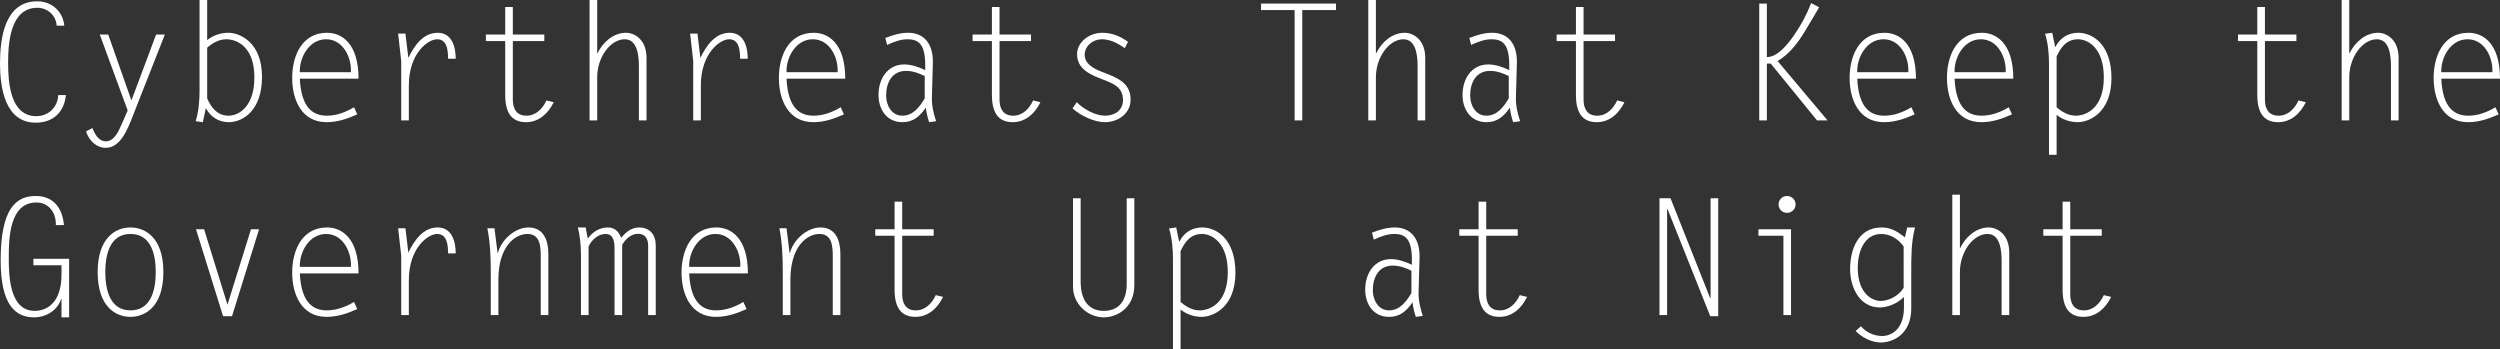 <?xml version="1.0" encoding="utf-8"?>
<!-- Generator: Adobe Illustrator 16.0.0, SVG Export Plug-In . SVG Version: 6.00 Build 0)  -->
<!DOCTYPE svg PUBLIC "-//W3C//DTD SVG 1.1//EN" "http://www.w3.org/Graphics/SVG/1.1/DTD/svg11.dtd">
<svg version="1.1" id="Layer_1" xmlns="http://www.w3.org/2000/svg" xmlns:xlink="http://www.w3.org/1999/xlink" x="0px" y="0px"
	 width="369.832px" height="51.698px" viewBox="120.43 27.073 369.832 51.698"
	 enable-background="new 120.43 27.073 369.832 51.698" xml:space="preserve">
<rect x="120.43" y="27.073" width="369.832" height="51.698" fill="#333333" stroke="none"/>
<g>
	<path fill="#FFFFFF" d="M128.807,30.866c-0.072-1.513-1.344-2.641-2.856-2.641c-4.008,0-4.32,5.208-4.32,8.137
		c0,2.855,0.288,7.896,4.176,7.896c1.8,0,3.168-1.344,3.24-3.12h1.128c-0.24,2.544-1.896,4.08-4.464,4.08
		c-4.56,0-5.28-5.232-5.28-8.737c0-3.672,0.648-9.216,5.521-9.216c2.112,0,3.792,1.488,3.984,3.601H128.807z"/>
	<path fill="#FFFFFF" d="M144.815,32.186l-4.752,12.073c-0.672,1.729-1.752,4.68-3.984,4.68c-1.44,0-2.496-1.127-2.928-2.424
		l0.96-0.504c0.312,0.864,0.912,1.969,1.968,1.969c1.224,0,1.848-1.416,2.28-2.377l0.96-2.184l-4.128-11.233h1.248l3.433,9.745
		l3.648-9.745H144.815z"/>
	<path fill="#FFFFFF" d="M151.078,27.073v5.929c0.864-0.696,1.992-1.08,3.12-1.08c1.752,0,4.993,1.44,4.993,6.528
		c0,4.944-2.808,6.697-4.92,6.697c-1.488,0-2.712-0.769-3.384-2.089l-0.456,2.089l-1.056-0.145c0.456-1.488,0.576-3.024,0.576-4.584
		V27.073H151.078z M151.078,41.643c0.624,1.368,1.488,2.544,3.168,2.544c1.44,0,3.816-1.248,3.816-5.664
		c0-4.656-2.712-5.641-4.152-5.641c-1.08,0-2.04,0.552-2.832,1.248V41.643z"/>
	<path fill="#FFFFFF" d="M173.279,43.995c-1.464,0.647-2.904,1.152-4.537,1.152c-3.72,0-5.088-3.337-5.088-6.553
		c0-3.217,1.416-6.673,5.161-6.673c2.136,0,4.656,1.536,4.656,6.792h-8.688c0.216,4.465,2.064,5.473,4.008,5.473
		c1.44,0,2.808-0.527,4.008-1.248L173.279,43.995z M172.343,37.755c0.12-2.186-1.176-4.873-3.672-4.873
		c-2.472,0-3.96,2.641-3.888,4.873H172.343z"/>
	<path fill="#FFFFFF" d="M180.91,44.883h-1.128v-8.784l-0.456-4.057h1.08l0.432,3.6c0.84-1.752,2.16-3.72,4.345-3.72
		c2.111,0,2.664,2.112,2.664,3.841h-1.128c-0.024-1.177-0.097-2.881-1.632-2.881c-1.296,0-4.176,2.016-4.176,6.84V44.883z"/>
	<path fill="#FFFFFF" d="M200.95,33.146h-4.656v8.665c0,1.224,0.456,2.376,2.016,2.376c1.417,0,2.4-1.056,2.953-2.256l1.08,0.264
		c-0.793,1.633-2.185,2.953-4.08,2.953c-1.633,0-3.097-0.793-3.097-4.009v-7.993h-2.856v-0.96h2.856v-4.08h1.128v4.08h4.656V33.146z
		"/>
	<path fill="#FFFFFF" d="M207.646,27.073h1.129v7.873h0.047c0.769-1.584,2.305-3.024,4.225-3.024c1.176,0,3.024,0.937,3.024,3.72
		v9.241h-1.128v-7.969c0-1.608-0.217-4.032-2.088-4.032c-2.137,0-4.08,2.664-4.08,5.616v6.385h-1.129V27.073z"/>
	<path fill="#FFFFFF" d="M224.11,44.883h-1.129v-8.784l-0.456-4.057h1.08l0.433,3.6c0.84-1.752,2.16-3.72,4.344-3.72
		c2.112,0,2.664,2.112,2.664,3.841h-1.127c-0.025-1.177-0.097-2.881-1.633-2.881c-1.296,0-4.176,2.016-4.176,6.84V44.883z"/>
	<path fill="#FFFFFF" d="M245.278,43.995c-1.465,0.647-2.904,1.152-4.537,1.152c-3.72,0-5.088-3.337-5.088-6.553
		c0-3.217,1.416-6.673,5.16-6.673c2.137,0,4.656,1.536,4.656,6.792h-8.688c0.216,4.465,2.064,5.473,4.009,5.473
		c1.439,0,2.809-0.527,4.008-1.248L245.278,43.995z M244.343,37.755c0.119-2.186-1.177-4.873-3.673-4.873
		c-2.472,0-3.96,2.641-3.889,4.873H244.343z"/>
	<path fill="#FFFFFF" d="M257.878,45.148c-0.24-0.697-0.408-1.441-0.48-2.16c-0.888,1.271-1.824,2.16-3.48,2.16
		c-2.328,0-3.527-1.896-3.527-4.033c0-2.424,1.367-4.512,3.816-4.512c1.031,0,2.208,0.408,3.096,0.84
		c0.072-3.217-0.504-4.561-2.592-4.561c-1.104,0-2.041,0.384-3.049,0.84l-0.264-1.031c1.104-0.433,2.184-0.769,3.385-0.769
		c2.328,0,3.72,1.632,3.647,4.464l-0.144,5.185c-0.024,1.224,0.288,2.376,0.624,3.433L257.878,45.148z M257.229,38.33
		c-0.791-0.407-1.752-0.769-2.76-0.769c-2.112,0-2.952,1.777-2.952,3.648c0,1.416,0.792,2.977,2.399,2.977
		c1.585,0,2.545-1.271,3.312-2.568V38.33z"/>
	<path fill="#FFFFFF" d="M272.95,33.146h-4.656v8.665c0,1.224,0.456,2.376,2.016,2.376c1.416,0,2.4-1.056,2.952-2.256l1.08,0.264
		c-0.792,1.633-2.184,2.953-4.08,2.953c-1.632,0-3.097-0.793-3.097-4.009v-7.993h-2.855v-0.96h2.855v-4.08h1.129v4.08h4.656V33.146z
		"/>
	<path fill="#FFFFFF" d="M286.821,34.202c-1.008-0.721-2.136-1.32-3.408-1.32s-2.521,0.96-2.521,2.305
		c0,1.488,1.656,2.184,2.809,2.615c1.944,0.744,3.984,1.513,3.984,3.984c0,2.113-1.872,3.361-3.816,3.361
		c-1.584,0-3.624-0.984-4.776-2.041l0.624-0.912c1.032,1.032,2.712,1.992,4.2,1.992c1.416,0,2.641-0.792,2.641-2.328
		c0-1.896-1.465-2.448-2.977-3.023c-1.752-0.673-3.816-1.488-3.816-3.745c0-1.8,1.824-3.168,3.721-3.168
		c1.464,0,2.664,0.504,3.816,1.344L286.821,34.202z"/>
	<path fill="#FFFFFF" d="M318.068,28.562h-4.992v16.321h-1.128V28.562h-4.969v-0.96h11.089V28.562z"/>
	<path fill="#FFFFFF" d="M322.843,27.073h1.128v7.873h0.048c0.769-1.584,2.305-3.024,4.225-3.024c1.177,0,3.024,0.937,3.024,3.72
		v9.241h-1.128v-7.969c0-1.608-0.216-4.032-2.088-4.032c-2.137,0-4.081,2.664-4.081,5.616v6.385h-1.128V27.073z"/>
	<path fill="#FFFFFF" d="M344.275,45.148c-0.24-0.697-0.408-1.441-0.48-2.16c-0.888,1.271-1.824,2.16-3.48,2.16
		c-2.328,0-3.528-1.896-3.528-4.033c0-2.424,1.368-4.512,3.816-4.512c1.032,0,2.208,0.408,3.097,0.84
		c0.071-3.217-0.504-4.561-2.593-4.561c-1.104,0-2.04,0.384-3.048,0.84l-0.265-1.031c1.104-0.433,2.185-0.769,3.385-0.769
		c2.328,0,3.721,1.632,3.648,4.464l-0.145,5.185c-0.023,1.224,0.288,2.376,0.624,3.433L344.275,45.148z M343.627,38.33
		c-0.792-0.407-1.752-0.769-2.761-0.769c-2.111,0-2.952,1.777-2.952,3.648c0,1.416,0.792,2.977,2.4,2.977
		c1.584,0,2.544-1.271,3.312-2.568V38.33z"/>
	<path fill="#FFFFFF" d="M359.347,33.146h-4.656v8.665c0,1.224,0.456,2.376,2.016,2.376c1.416,0,2.4-1.056,2.952-2.256l1.08,0.264
		c-0.792,1.633-2.184,2.953-4.08,2.953c-1.632,0-3.097-0.793-3.097-4.009v-7.993h-2.855v-0.96h2.855v-4.08h1.129v4.08h4.656V33.146z
		"/>
	<path fill="#FFFFFF" d="M381.809,35.523c1.681-0.024,3.192-2.041,4.104-3.361c0.984-1.439,1.824-3,2.448-4.632l1.176,0.624
		c-0.672,1.176-1.368,2.328-2.063,3.48c-1.057,1.752-2.305,3.432-4.081,4.465l7.393,8.784h-1.56l-6.841-8.401h-0.576v8.401h-1.128
		V27.602h1.128V35.523z"/>
	<path fill="#FFFFFF" d="M403.673,43.995c-1.464,0.647-2.904,1.152-4.536,1.152c-3.721,0-5.089-3.337-5.089-6.553
		c0-3.217,1.416-6.673,5.16-6.673c2.137,0,4.657,1.536,4.657,6.792h-8.689c0.216,4.465,2.064,5.473,4.009,5.473
		c1.439,0,2.808-0.527,4.008-1.248L403.673,43.995z M402.736,37.755c0.12-2.186-1.176-4.873-3.672-4.873
		c-2.473,0-3.96,2.641-3.889,4.873H402.736z"/>
	<path fill="#FFFFFF" d="M418.072,43.995c-1.464,0.647-2.904,1.152-4.536,1.152c-3.721,0-5.089-3.337-5.089-6.553
		c0-3.217,1.416-6.673,5.16-6.673c2.137,0,4.657,1.536,4.657,6.792h-8.689c0.216,4.465,2.064,5.473,4.009,5.473
		c1.439,0,2.808-0.527,4.008-1.248L418.072,43.995z M417.136,37.755c0.12-2.186-1.176-4.873-3.672-4.873
		c-2.473,0-3.96,2.641-3.889,4.873H417.136z"/>
	<path fill="#FFFFFF" d="M423.543,36.626c0-1.536-0.12-3.072-0.576-4.561l1.056-0.144l0.433,2.088h0.048
		c0.648-1.319,1.872-2.088,3.36-2.088c2.112,0,4.92,1.704,4.92,6.696c0,5.088-3.264,6.529-4.992,6.529
		c-1.128,0-2.256-0.385-3.12-1.08v5.904h-1.128V36.626z M424.671,42.939c0.792,0.696,1.752,1.248,2.832,1.248
		c1.44,0,4.152-1.008,4.152-5.641c0-4.416-2.376-5.664-3.816-5.664c-1.68,0-2.544,1.176-3.168,2.544V42.939z"/>
	<path fill="#FFFFFF" d="M460.143,33.146h-4.656v8.665c0,1.224,0.456,2.376,2.016,2.376c1.416,0,2.4-1.056,2.952-2.256l1.08,0.264
		c-0.792,1.633-2.184,2.953-4.08,2.953c-1.632,0-3.097-0.793-3.097-4.009v-7.993h-2.855v-0.96h2.855v-4.08h1.129v4.08h4.656V33.146z
		"/>
	<path fill="#FFFFFF" d="M466.837,27.073h1.128v7.873h0.048c0.769-1.584,2.305-3.024,4.225-3.024c1.177,0,3.024,0.937,3.024,3.72
		v9.241h-1.128v-7.969c0-1.608-0.216-4.032-2.088-4.032c-2.137,0-4.081,2.664-4.081,5.616v6.385h-1.128V27.073z"/>
	<path fill="#FFFFFF" d="M490.069,43.995c-1.464,0.647-2.904,1.152-4.536,1.152c-3.721,0-5.089-3.337-5.089-6.553
		c0-3.217,1.416-6.673,5.16-6.673c2.137,0,4.657,1.536,4.657,6.792h-8.689c0.216,4.465,2.064,5.473,4.009,5.473
		c1.439,0,2.808-0.527,4.008-1.248L490.069,43.995z M489.133,37.755c0.12-2.186-1.176-4.873-3.672-4.873
		c-2.473,0-3.96,2.641-3.889,4.873H489.133z"/>
	<path fill="#FFFFFF" d="M125.375,66.315v-0.96h5.281v8.664h-1.128v-2.736h-0.048c-0.528,1.705-2.232,2.736-4.008,2.736
		c-2.736,0-4.944-1.8-4.944-8.424c0-7.657,2.256-9.529,5.184-9.529c2.665,0,3.96,1.824,4.177,4.297h-1.2
		c0.072-1.729-0.984-3.336-2.856-3.336c-4.008,0-4.104,5.279-4.104,8.16c0,2.664,0.096,7.873,3.84,7.873
		c1.824,0,3.96-1.225,3.96-5.354v-1.392H125.375z"/>
	<path fill="#FFFFFF" d="M134.878,67.323c0-4.945,2.544-6.602,4.849-6.602c2.112,0,4.873,1.416,4.873,6.602
		c0,5.16-2.736,6.624-4.873,6.624S134.878,72.507,134.878,67.323z M143.471,67.323c0-2.473-0.624-5.641-3.744-5.641
		c-3.096,0-3.72,3.168-3.72,5.641c0,2.496,0.624,5.664,3.72,5.664C142.847,72.988,143.471,69.795,143.471,67.323z"/>
	<path fill="#FFFFFF" d="M158.759,60.986l-4.008,12.865h-1.32l-4.008-12.865h1.2l3.457,11.162l3.48-11.162H158.759z"/>
	<path fill="#FFFFFF" d="M173.279,72.795c-1.464,0.647-2.904,1.152-4.537,1.152c-3.72,0-5.088-3.337-5.088-6.553
		s1.416-6.673,5.161-6.673c2.136,0,4.656,1.537,4.656,6.793h-8.688c0.216,4.465,2.064,5.473,4.008,5.473
		c1.44,0,2.808-0.528,4.008-1.248L173.279,72.795z M172.343,66.555c0.12-2.185-1.176-4.872-3.672-4.872
		c-2.472,0-3.96,2.64-3.888,4.872H172.343z"/>
	<path fill="#FFFFFF" d="M180.91,73.683h-1.128v-8.784l-0.456-4.057h1.08l0.432,3.601c0.84-1.752,2.16-3.721,4.345-3.721
		c2.111,0,2.664,2.112,2.664,3.841h-1.128c-0.024-1.177-0.097-2.88-1.632-2.88c-1.296,0-4.176,2.016-4.176,6.84V73.683z"/>
	<path fill="#FFFFFF" d="M194.157,73.683h-1.127v-6.359c0-2.16-0.072-4.321-0.504-6.481h1.056l0.456,3.648h0.048
		c0.479-1.896,2.496-3.769,4.513-3.769c2.304,0,2.951,1.992,2.951,3.912v9.049h-1.127v-8.52c0-1.465,0-3.48-1.969-3.48
		c-1.824,0-4.297,1.824-4.297,6.768V73.683z"/>
	<path fill="#FFFFFF" d="M206.374,64.826c0-1.681-0.192-3.024-0.457-4.104h1.152l0.312,1.656c0.72-1.008,1.729-1.656,2.977-1.656
		c1.031,0,1.607,0.625,1.968,1.537c0.647-0.816,1.513-1.537,2.616-1.537c1.632,0,2.496,1.08,2.496,2.664v10.297h-1.128V63.435
		c0-1.297-0.624-1.776-1.513-1.776c-1.008,0-1.848,0.792-2.328,1.632v10.393h-1.128v-9.744c0-0.961-0.071-2.256-1.344-2.256
		c-1.08,0-2.064,0.888-2.497,1.848v10.152h-1.127V64.826z"/>
	<path fill="#FFFFFF" d="M230.878,72.795c-1.464,0.647-2.904,1.152-4.536,1.152c-3.72,0-5.089-3.337-5.089-6.553
		s1.416-6.673,5.161-6.673c2.136,0,4.656,1.537,4.656,6.793h-8.688c0.216,4.465,2.064,5.473,4.008,5.473
		c1.44,0,2.809-0.528,4.009-1.248L230.878,72.795z M229.942,66.555c0.12-2.185-1.176-4.872-3.672-4.872
		c-2.473,0-3.961,2.64-3.889,4.872H229.942z"/>
	<path fill="#FFFFFF" d="M237.357,73.683h-1.128v-6.359c0-2.16-0.072-4.321-0.504-6.481h1.056l0.456,3.648h0.049
		c0.479-1.896,2.496-3.769,4.512-3.769c2.305,0,2.952,1.992,2.952,3.912v9.049h-1.128v-8.52c0-1.465,0-3.48-1.969-3.48
		c-1.824,0-4.296,1.824-4.296,6.768V73.683z"/>
	<path fill="#FFFFFF" d="M258.55,61.947h-4.656v8.664c0,1.225,0.456,2.377,2.016,2.377c1.417,0,2.4-1.057,2.953-2.256l1.08,0.264
		c-0.792,1.632-2.185,2.952-4.08,2.952c-1.633,0-3.097-0.792-3.097-4.009v-7.992h-2.856v-0.961h2.856v-4.08h1.128v4.08h4.656V61.947
		z"/>
	<path fill="#FFFFFF" d="M288.237,56.402v12.842c0,3.408-2.592,4.775-4.513,4.775c-2.376,0-4.56-1.968-4.56-4.512V56.402h1.128
		v12.266c0,3.288,1.56,4.393,3.432,4.393c1.969,0,3.385-1.201,3.385-4.009V56.402H288.237z"/>
	<path fill="#FFFFFF" d="M293.948,65.427c0-1.537-0.12-3.072-0.576-4.561l1.056-0.145l0.433,2.088h0.048
		c0.648-1.319,1.872-2.088,3.36-2.088c2.112,0,4.92,1.705,4.92,6.697c0,5.088-3.264,6.528-4.992,6.528
		c-1.128,0-2.256-0.384-3.12-1.08v5.904h-1.128V65.427z M295.076,71.74c0.792,0.695,1.752,1.248,2.832,1.248
		c1.44,0,4.152-1.008,4.152-5.641c0-4.416-2.376-5.664-3.816-5.664c-1.68,0-2.544,1.176-3.168,2.543V71.74z"/>
	<path fill="#FFFFFF" d="M329.876,73.948c-0.24-0.696-0.408-1.44-0.48-2.16c-0.888,1.272-1.824,2.16-3.48,2.16
		c-2.328,0-3.528-1.896-3.528-4.032c0-2.424,1.368-4.513,3.816-4.513c1.032,0,2.208,0.408,3.097,0.841
		c0.071-3.217-0.504-4.561-2.593-4.561c-1.104,0-2.04,0.383-3.048,0.84l-0.265-1.032c1.104-0.433,2.185-0.769,3.385-0.769
		c2.328,0,3.721,1.633,3.648,4.465l-0.145,5.184c-0.023,1.225,0.288,2.377,0.624,3.434L329.876,73.948z M329.228,67.13
		c-0.792-0.407-1.752-0.768-2.761-0.768c-2.111,0-2.952,1.776-2.952,3.648c0,1.416,0.792,2.977,2.4,2.977
		c1.584,0,2.544-1.272,3.312-2.568V67.13z"/>
	<path fill="#FFFFFF" d="M344.947,61.947h-4.656v8.664c0,1.225,0.456,2.377,2.016,2.377c1.416,0,2.4-1.057,2.952-2.256l1.08,0.264
		c-0.792,1.632-2.184,2.952-4.08,2.952c-1.632,0-3.097-0.792-3.097-4.009v-7.992h-2.855v-0.961h2.855v-4.08h1.129v4.08h4.656V61.947
		z"/>
	<path fill="#FFFFFF" d="M367.098,57.962l-0.049,0.048v15.673h-1.128V56.402h1.633l5.88,14.81l0.048-0.048V56.402h1.129v17.449
		h-1.177L367.098,57.962z"/>
	<path fill="#FFFFFF" d="M384.257,61.947h-3.696v-0.961h4.824v12.697h-1.128V61.947z M386.057,57.314
		c0,0.696-0.575,1.248-1.271,1.248s-1.248-0.552-1.248-1.248c0-0.695,0.552-1.248,1.248-1.248S386.057,56.618,386.057,57.314z"/>
	<path fill="#FFFFFF" d="M395.729,75.339c0.743,0.889,1.943,1.44,3.12,1.44c1.416,0,3.24-1.032,3.24-4.224v-1.561
		c-0.864,0.912-2.328,1.561-3.576,1.561c-3.024,0-4.393-3.025-4.393-5.665c0-2.929,1.2-6.169,4.656-6.169
		c1.416,0,2.376,0.625,3.456,1.465l0.336-1.465h1.152c-0.576,2.185-0.552,4.465-0.552,6.697v5.28c0,3.744-2.593,5.04-4.537,5.04
		c-1.319,0-2.808-0.768-3.696-1.704L395.729,75.339z M402.041,63.531c-0.744-1.057-1.969-1.848-3.312-1.848
		c-2.616,0-3.48,2.832-3.48,4.992c0,4.008,2.328,4.92,3.36,4.92c1.296,0,2.76-0.816,3.433-1.943V63.531z"/>
	<path fill="#FFFFFF" d="M409.239,55.874h1.128v7.872h0.048c0.769-1.584,2.305-3.024,4.225-3.024c1.177,0,3.024,0.937,3.024,3.721
		v9.24h-1.128v-7.969c0-1.607-0.216-4.031-2.088-4.031c-2.137,0-4.081,2.664-4.081,5.615v6.385h-1.128V55.874z"/>
	<path fill="#FFFFFF" d="M431.344,61.947h-4.656v8.664c0,1.225,0.456,2.377,2.016,2.377c1.416,0,2.4-1.057,2.952-2.256l1.08,0.264
		c-0.792,1.632-2.184,2.952-4.08,2.952c-1.632,0-3.097-0.792-3.097-4.009v-7.992h-2.855v-0.961h2.855v-4.08h1.129v4.08h4.656V61.947
		z"/>
</g>
</svg>
